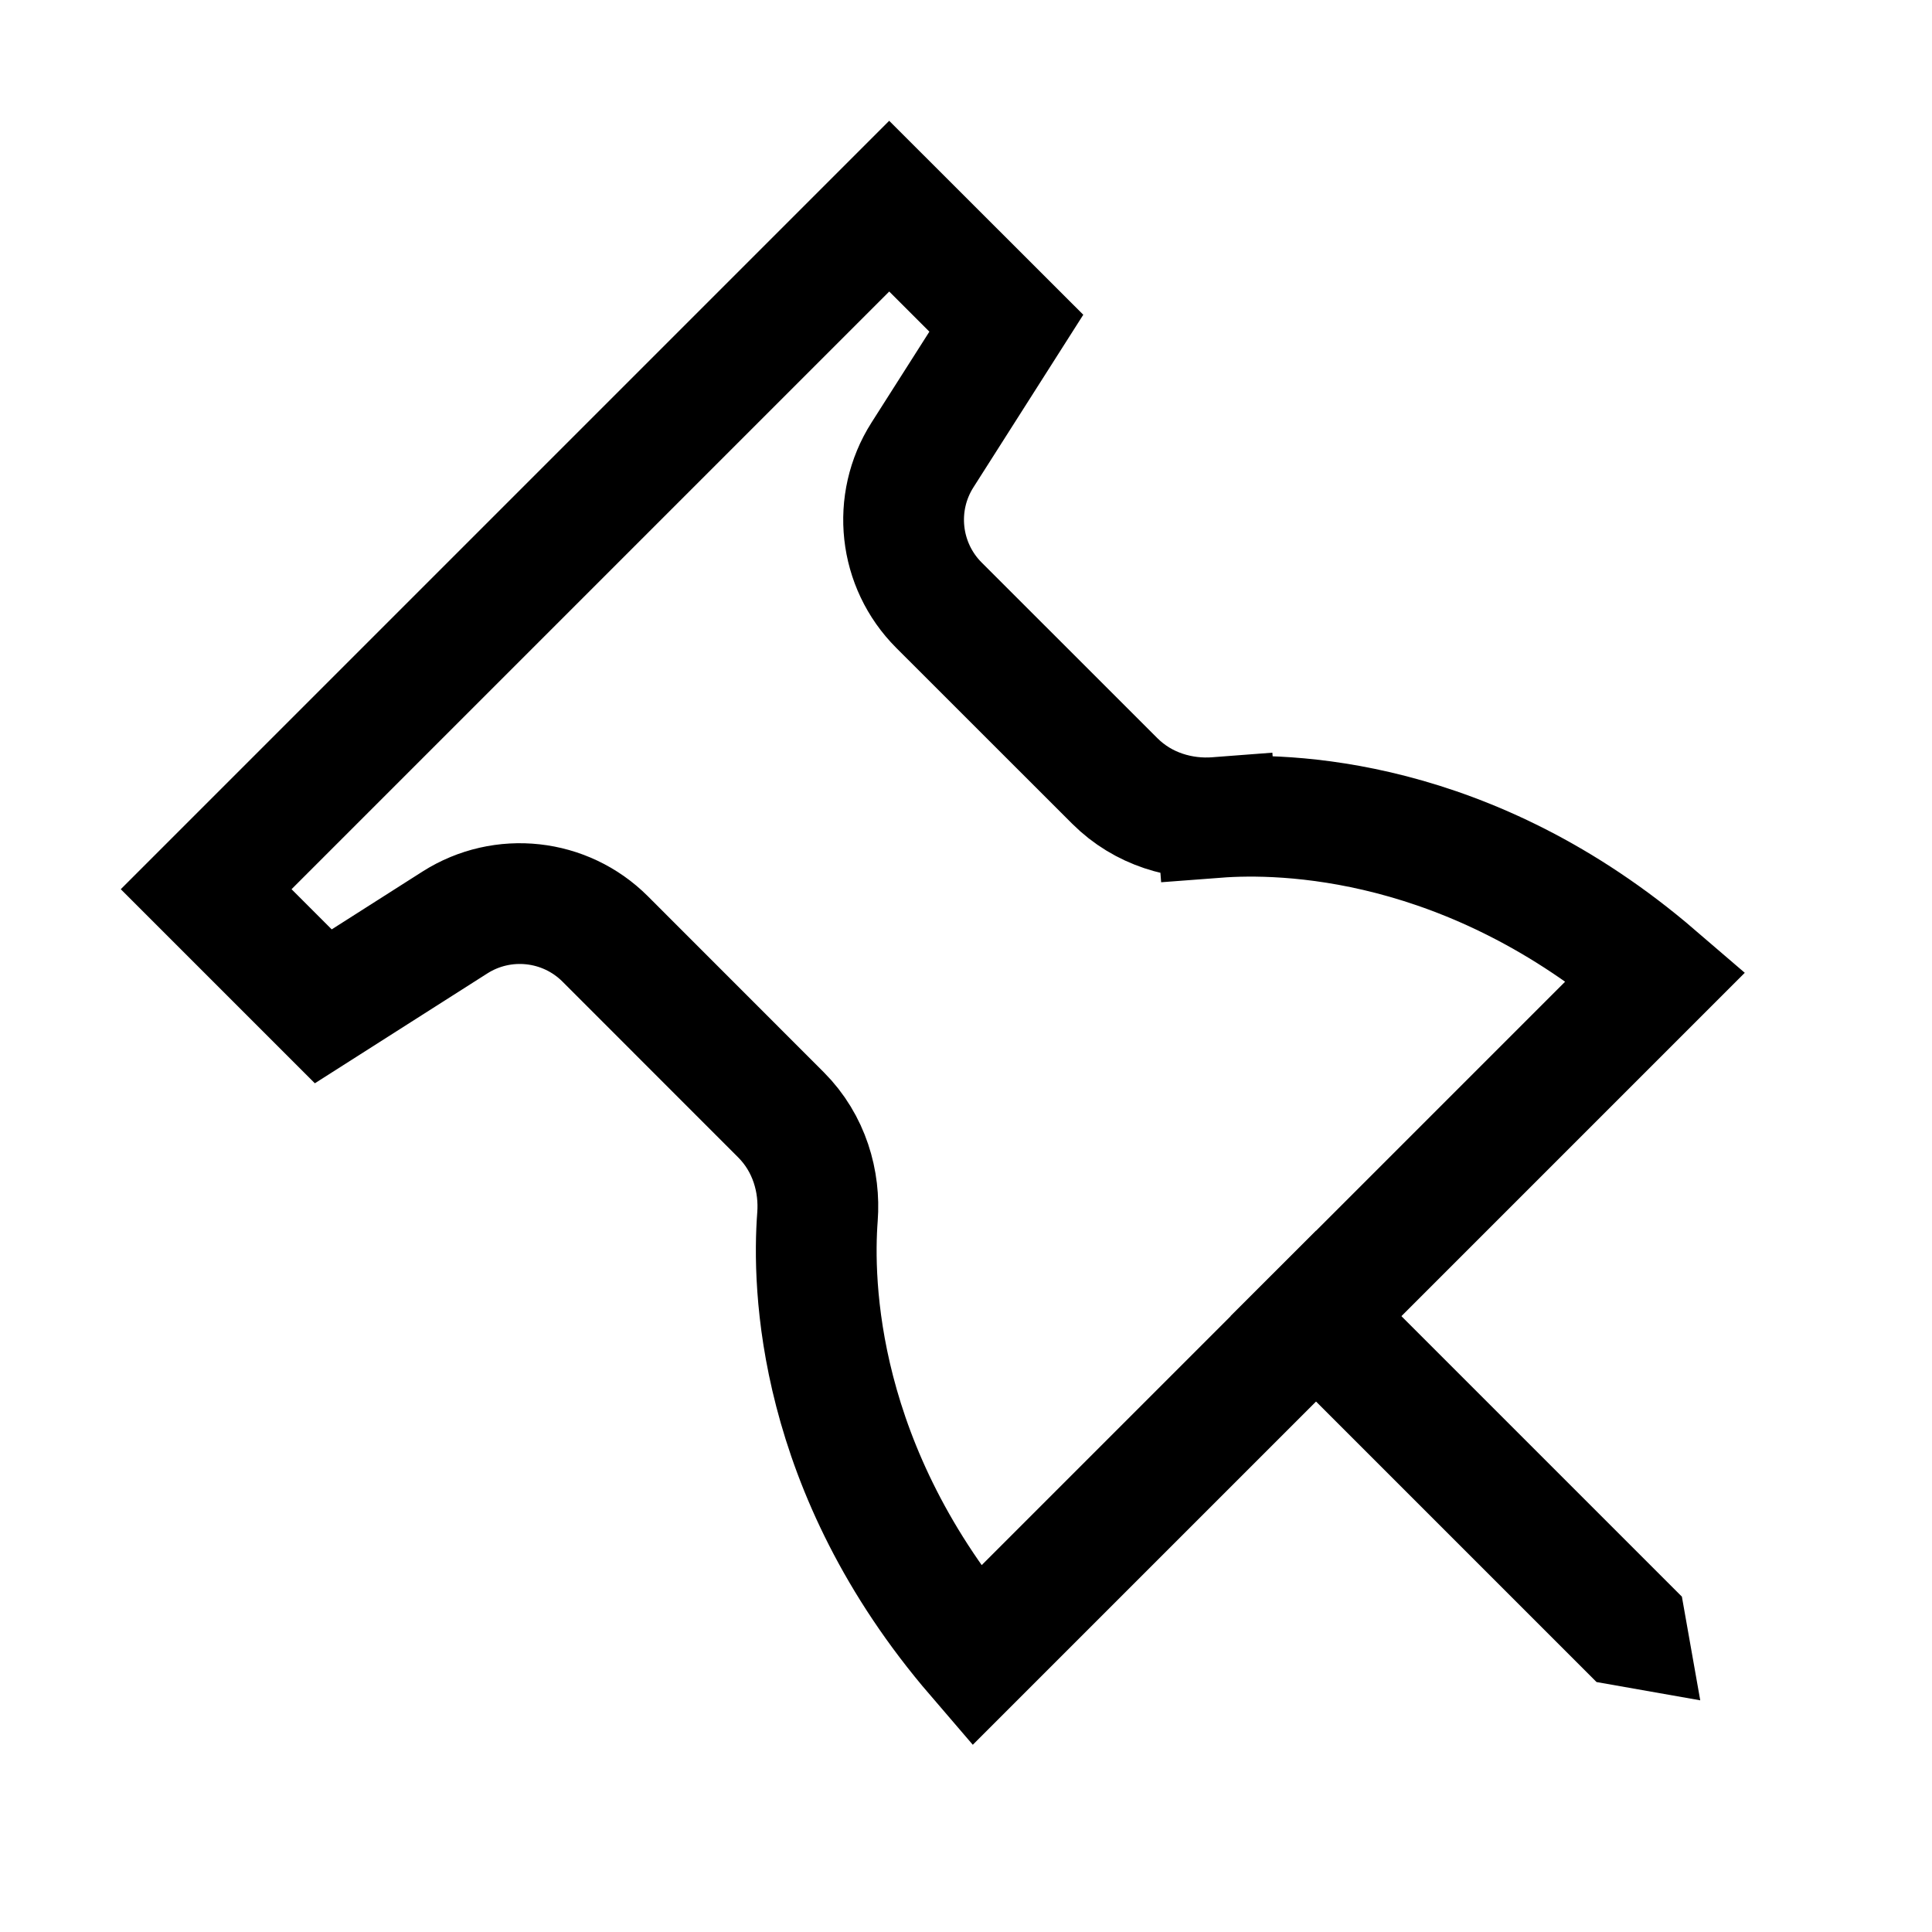 <svg width="24" height="24" viewBox="0 0 24 24" fill="none" xmlns="http://www.w3.org/2000/svg">
<path d="M15.115 10.155L15.058 9.407L15.115 10.155C15.944 10.092 18.251 10.131 20.572 12.126L12.126 20.572C10.131 18.251 10.092 15.944 10.155 15.115C10.188 14.681 10.056 14.203 9.701 13.848L7.518 11.664C7.021 11.167 6.245 11.082 5.652 11.459L4.016 12.501L2.561 11.046L2.561 11.046L11.046 2.561L12.501 4.015L11.459 5.652C11.082 6.245 11.167 7.021 11.664 7.518L13.848 9.701C14.203 10.056 14.681 10.188 15.115 10.155Z" stroke="currentColor" stroke-width="1.5"/>
<mask id="path-2-inside-1_1246_50408" fill="currentColor">
<path d="M15.287 16.349L16.348 15.289L20.893 19.834L21.121 21.122L19.833 20.895L15.287 16.349Z"/>
</mask>
<path d="M15.287 16.349L16.348 15.289L20.893 19.834L21.121 21.122L19.833 20.895L15.287 16.349Z" fill="currentColor"/>
<path d="M15.287 16.349L14.226 15.289L13.166 16.349L14.226 17.41L15.287 16.349ZM16.348 15.289L17.408 14.228L16.348 13.167L15.287 14.228L16.348 15.289ZM20.893 19.834L22.371 19.573L22.288 19.108L21.954 18.773L20.893 19.834ZM19.833 20.895L18.772 21.956L19.107 22.29L19.572 22.372L19.833 20.895ZM21.121 21.122L20.86 22.599L22.97 22.972L22.598 20.861L21.121 21.122ZM16.348 17.41L17.408 16.349L15.287 14.228L14.226 15.289L16.348 17.41ZM15.287 16.349L19.833 20.895L21.954 18.773L17.408 14.228L15.287 16.349ZM20.893 19.834L16.348 15.289L14.226 17.41L18.772 21.956L20.893 19.834ZM19.416 20.095L19.644 21.383L22.598 20.861L22.371 19.573L19.416 20.095ZM21.381 19.645L20.093 19.418L19.572 22.372L20.86 22.599L21.381 19.645Z" fill="none" mask="url(#path-2-inside-1_1246_50408)"/>
</svg>
